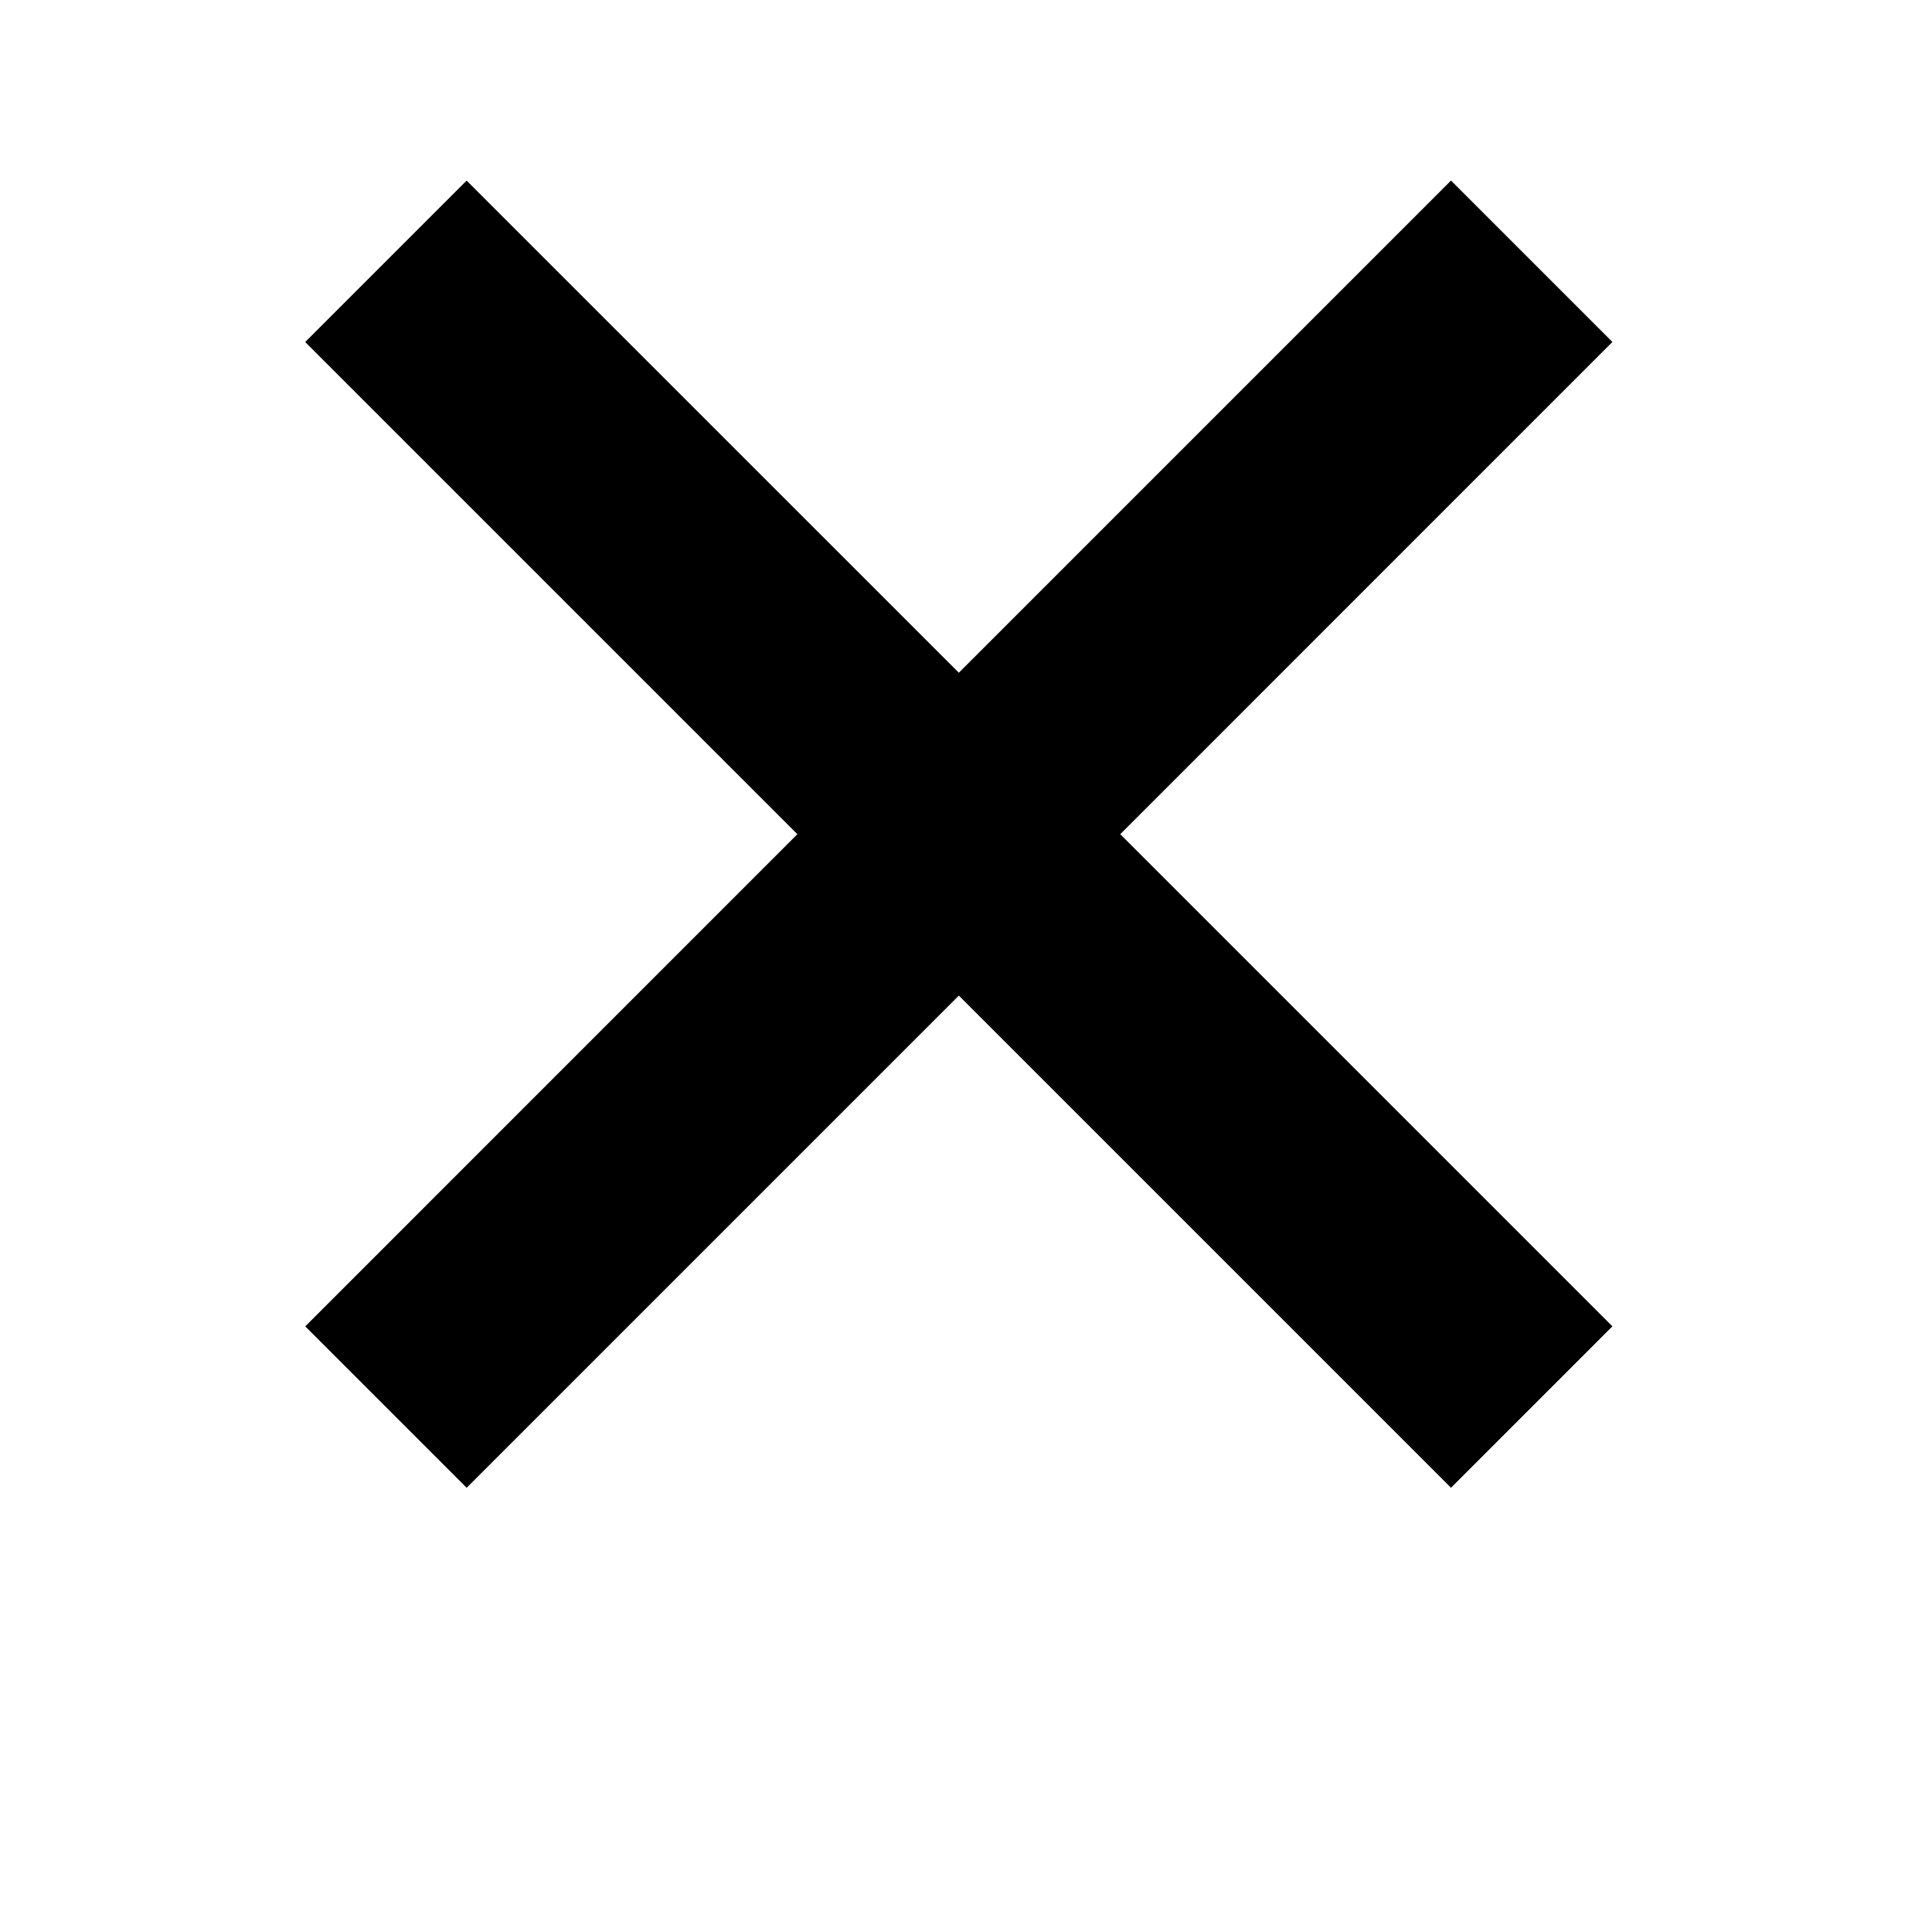 <svg width="31" height="31" xmlns="http://www.w3.org/2000/svg"><path d="M23.282 23.872l-7.897-7.897-7.897 7.897-2.59-2.59 7.896-7.897-7.897-7.897 2.59-2.59 7.898 7.896 7.897-7.897 2.59 2.59-7.897 7.898 7.897 7.897z" stroke-color="black" stroke-width="1.5" fill-rule="evenodd"/></svg>